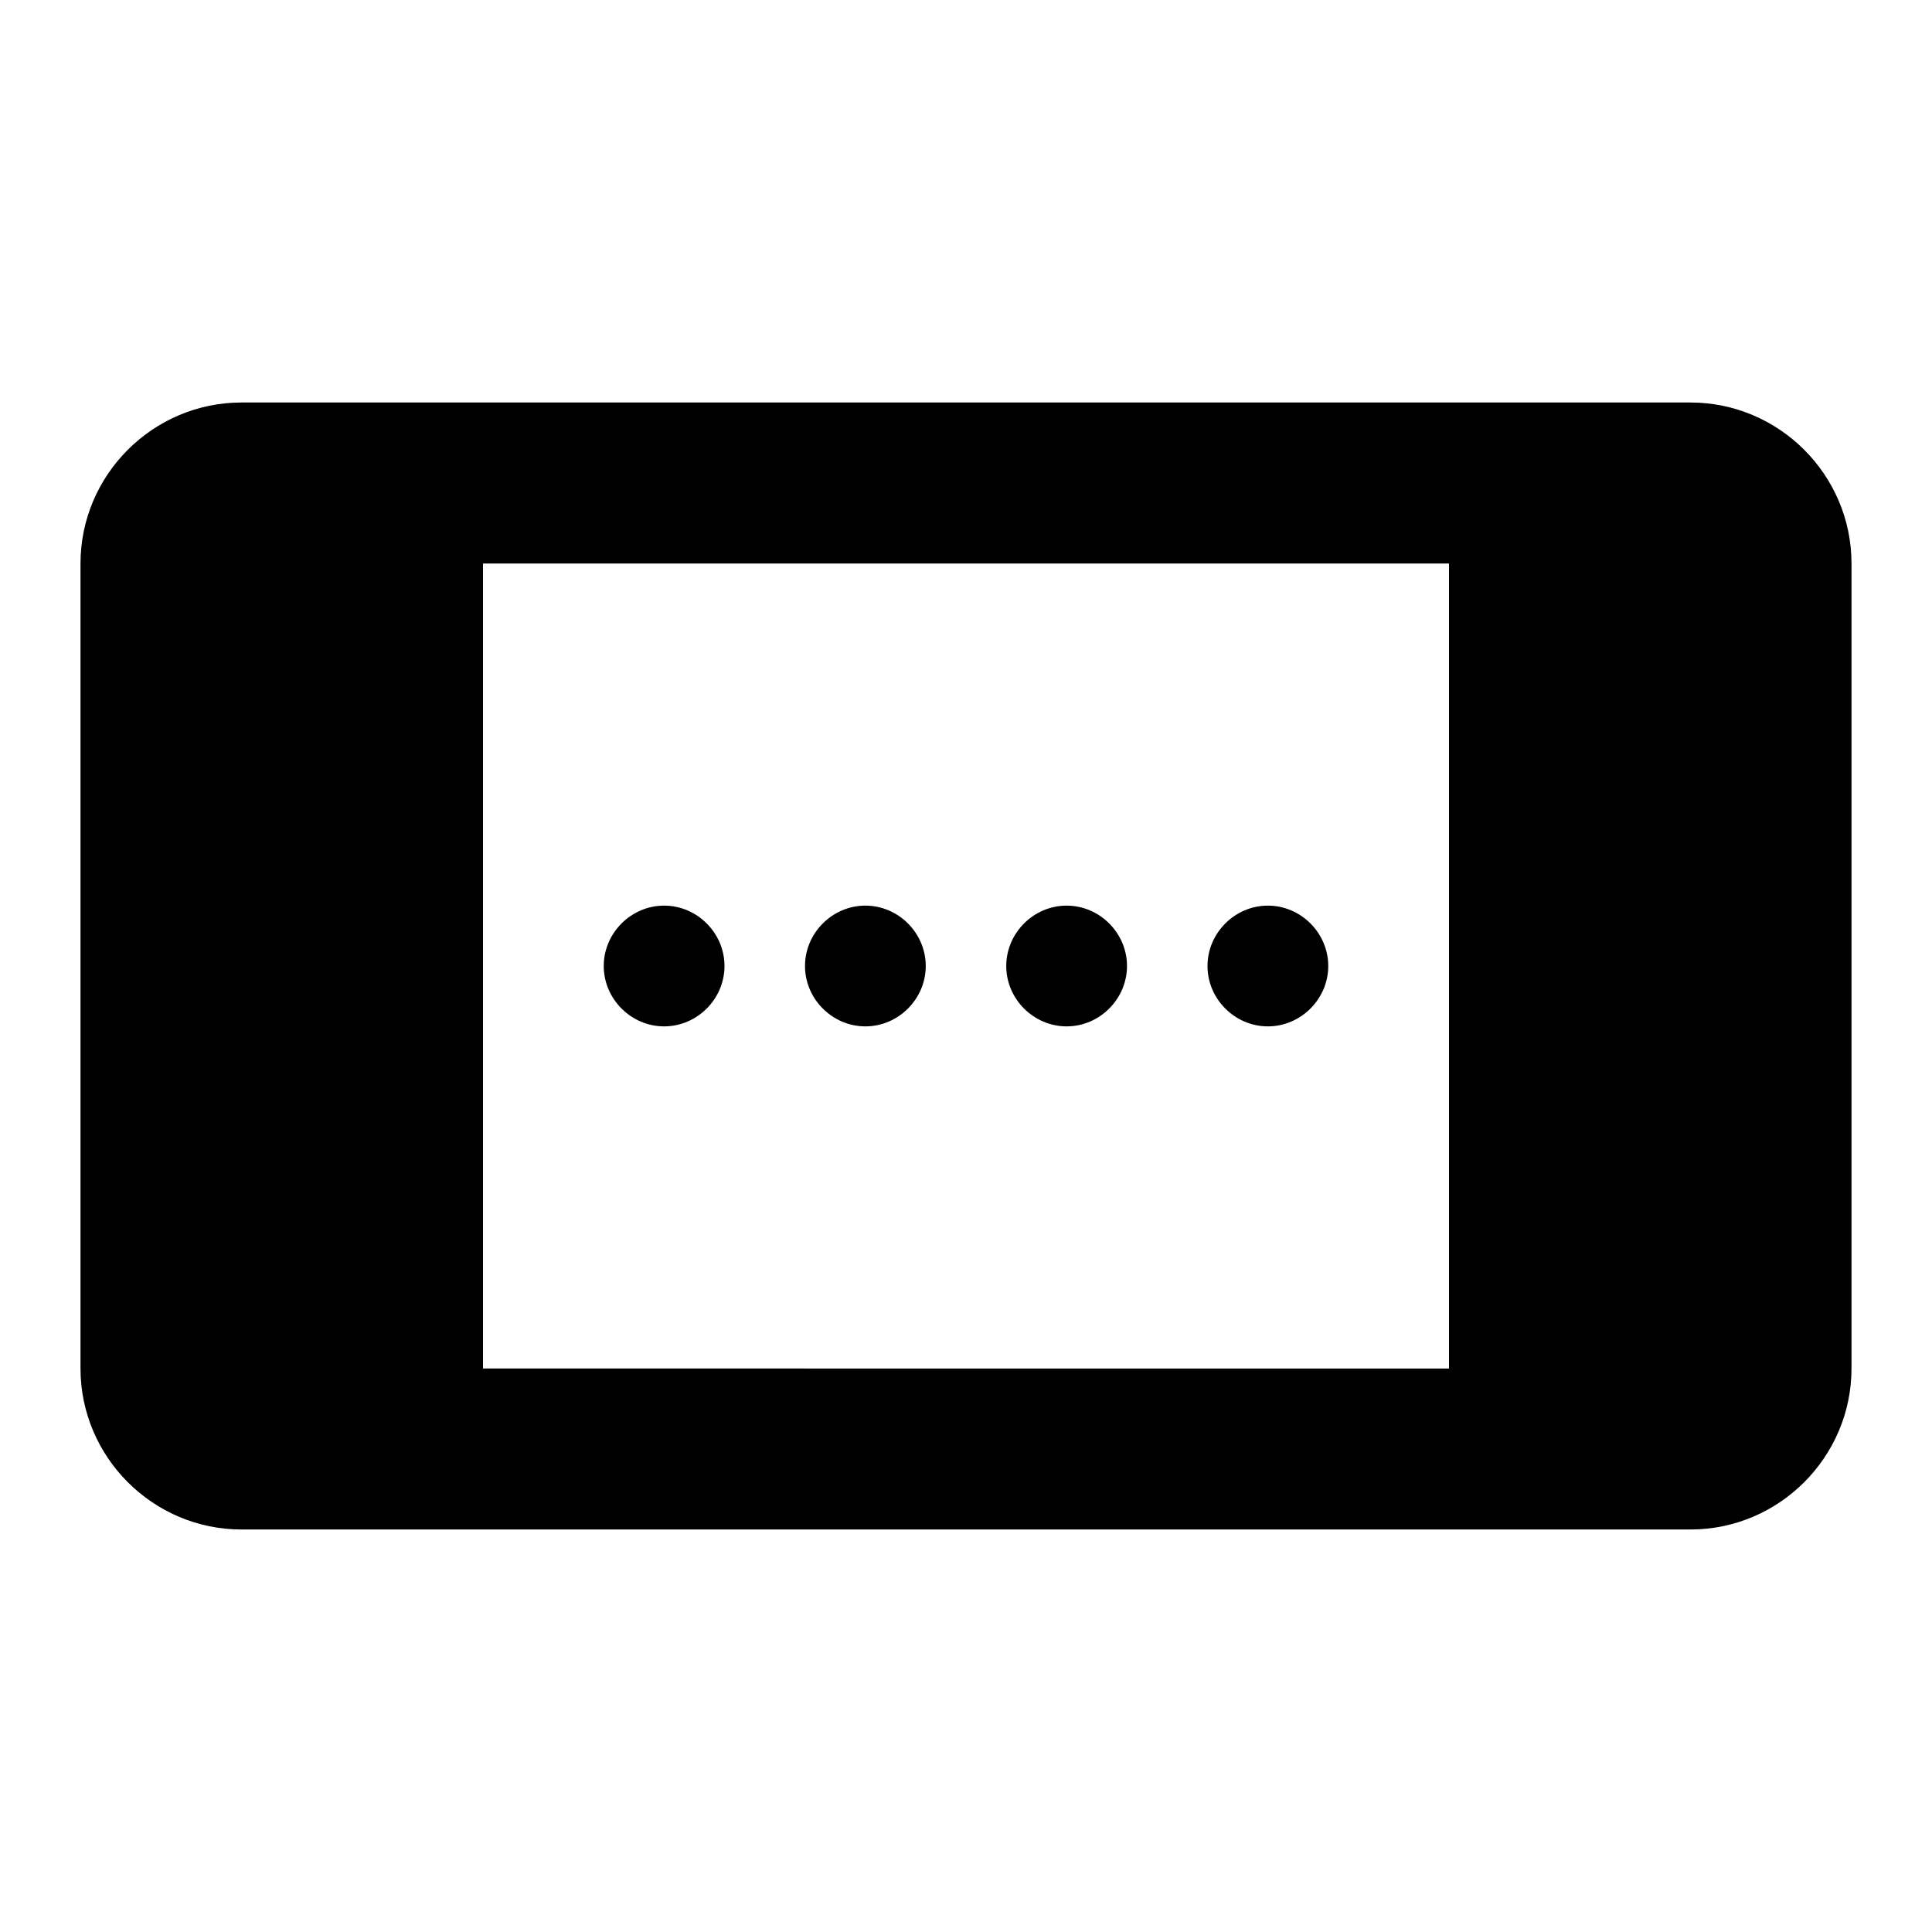 <svg xmlns="http://www.w3.org/2000/svg" xmlns:xlink="http://www.w3.org/1999/xlink" viewBox="0 0 24 24"><path d="M21 5H3c-1.1 0-2 .9-2 2v10c0 1.1.9 2 2 2h18c1.1 0 2-.9 2-2V7c0-1.1-.9-2-2-2m-3 2v10H6V7zm-4 5c0-.41-.34-.75-.75-.75s-.75.34-.75.75.34.75.75.75.75-.34.75-.75m-5 0c0-.41-.34-.75-.75-.75s-.75.34-.75.75.34.75.75.75S9 12.41 9 12m7.5 0c0-.41-.34-.75-.75-.75s-.75.34-.75.75.34.75.75.75.75-.34.75-.75m-5 0c0-.41-.34-.75-.75-.75s-.75.34-.75.75.34.75.75.75.75-.34.75-.75" fill="currentColor"/></svg>